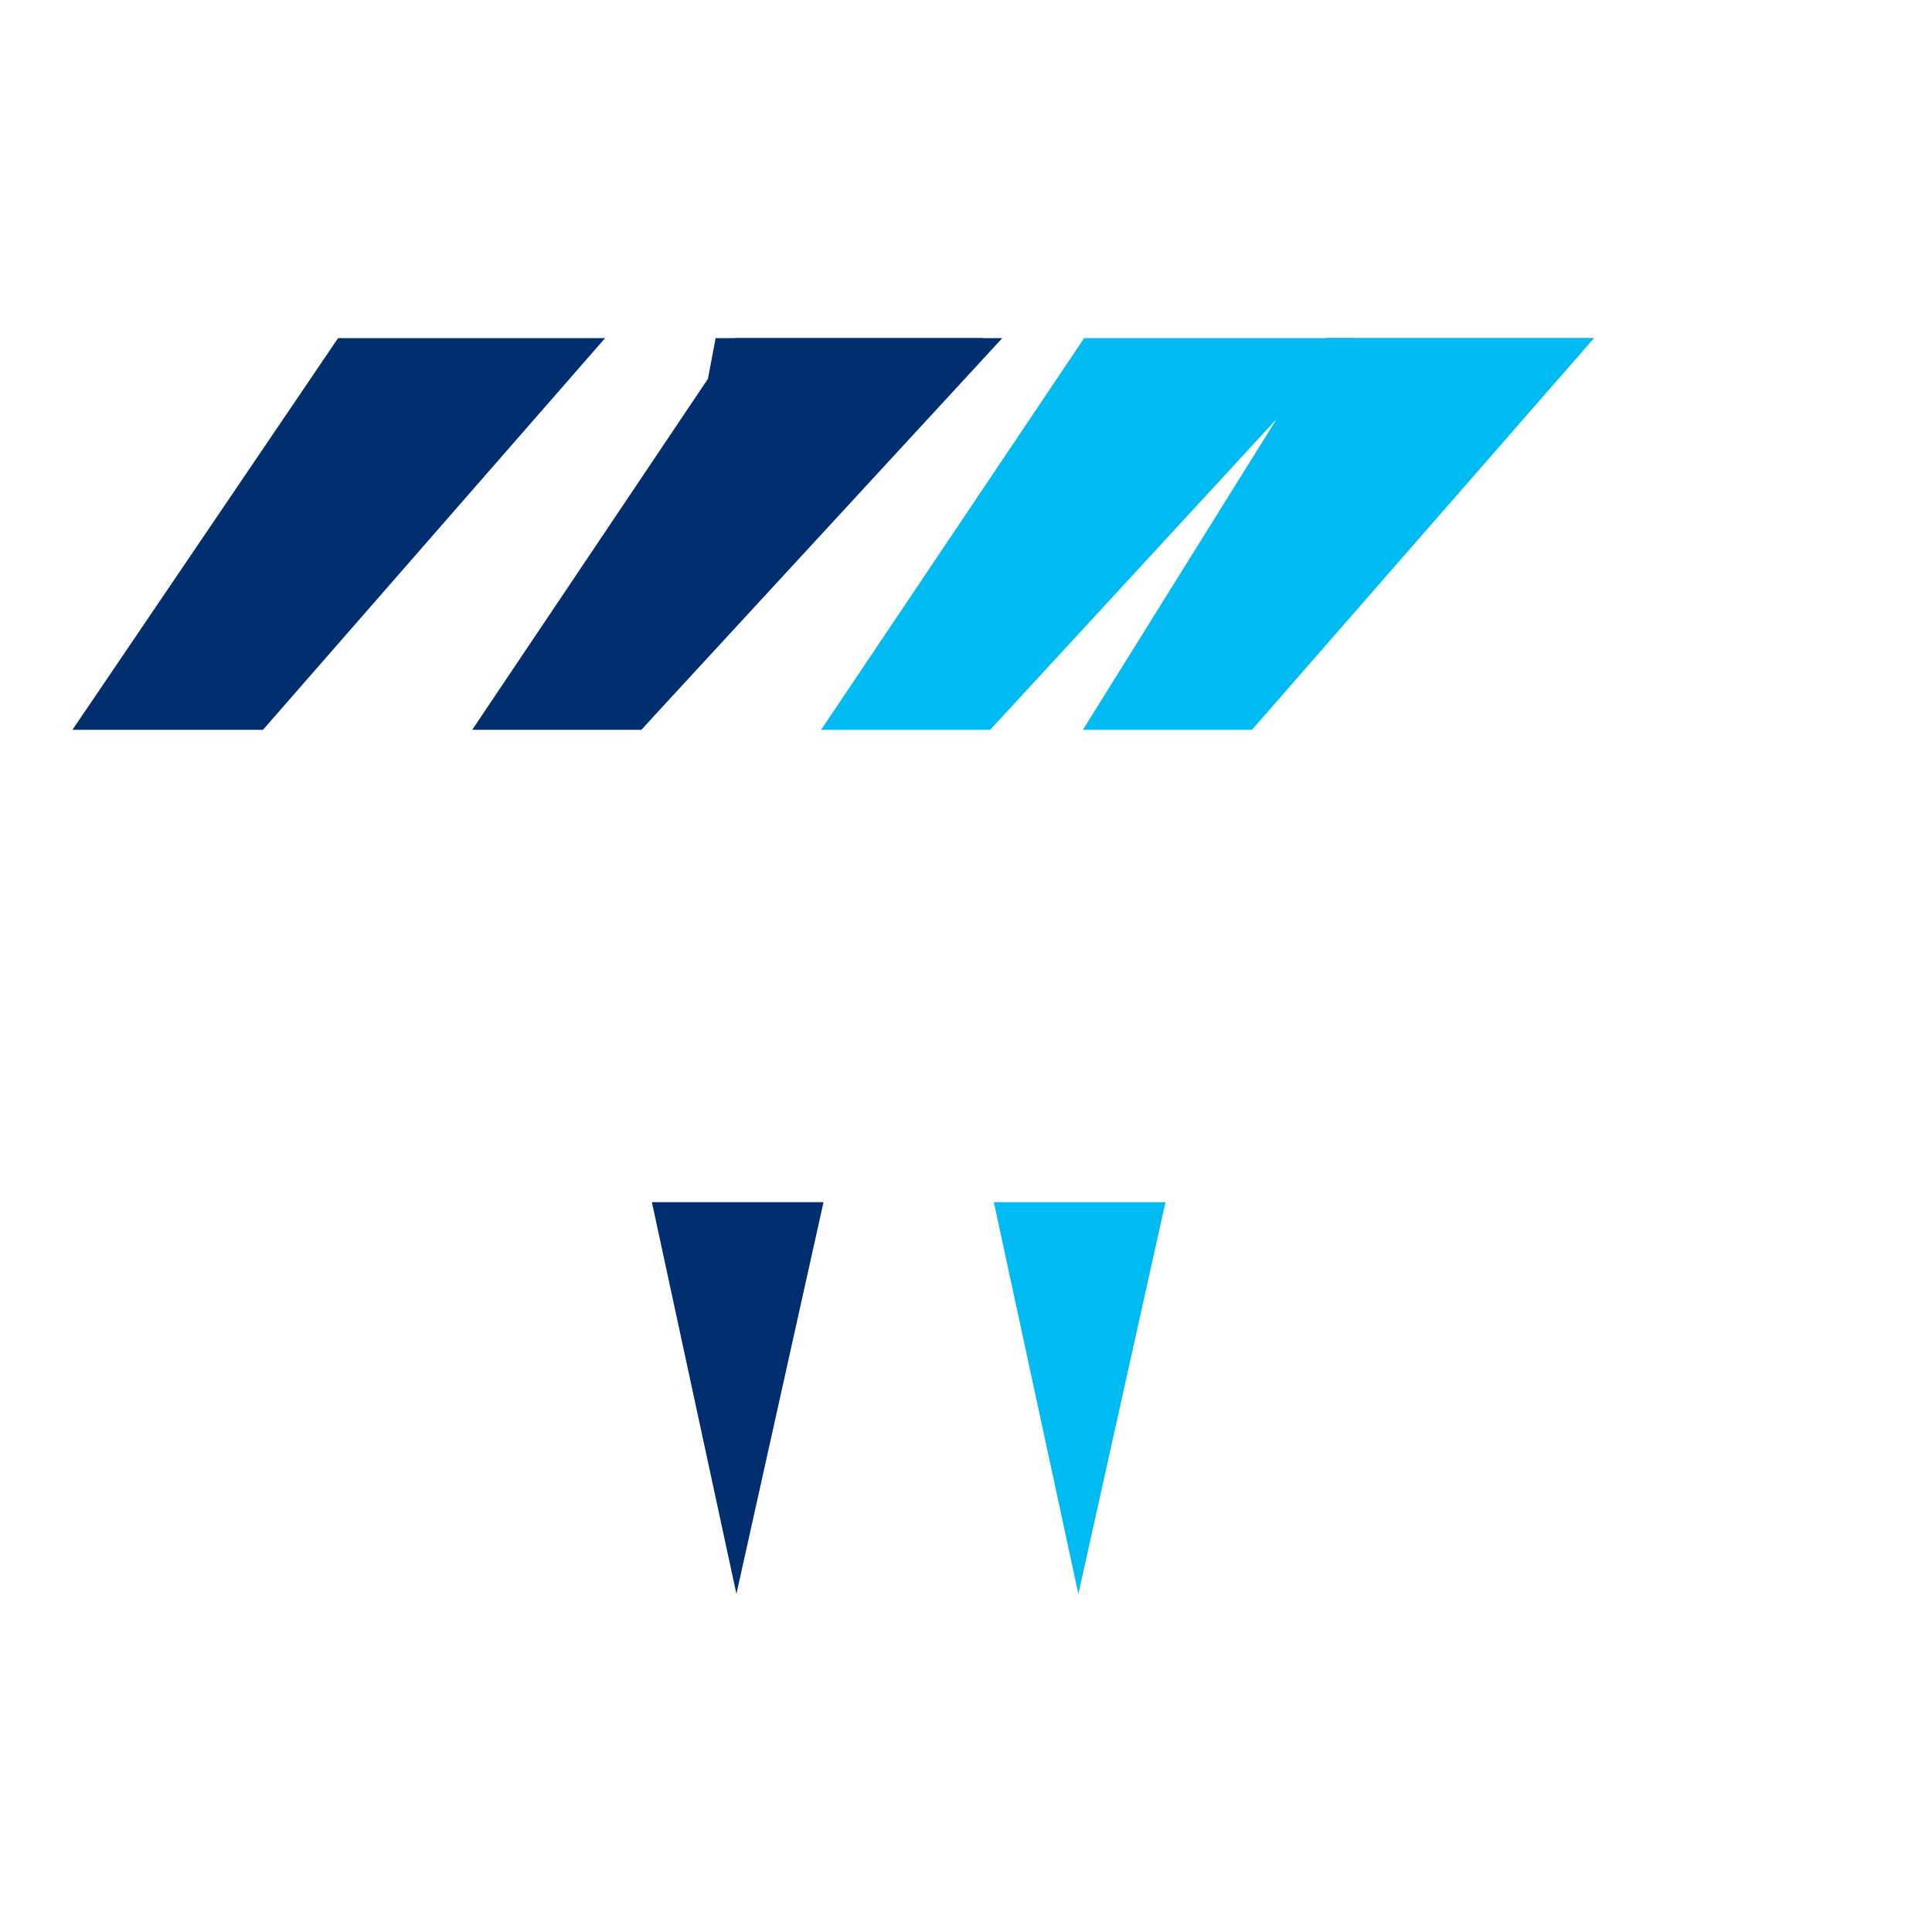 <svg xmlns="http://www.w3.org/2000/svg" width="40" height="40" viewBox="0 0 24 24"><path fill="#00baf2" d="M13.468 4.2h3.317L12.3 9.066h-2.1z"/><path fill="#002e6e" d="M9.134 4.2h3.317L7.966 9.066h-2.1z"/><path fill="#00baf2" d="M13.396 19.8l-1.05-4.866h2.132z"/><path fill="#00baf2" d="m15.542 9.066l4.25-4.866H16.47z"/><path fill="#002e6e" d="m7.966 9.066l4.25-4.866H8.89z"/><path fill="#002e6e" d="m9.148 19.8l-1.05-4.866h2.132zM4.2 4.2h3.317l-4.25 4.866H.9z"/><path fill="#00baf2" d="m16.485 4.2h3.317l-4.25 4.866h-2.1z"/></svg>